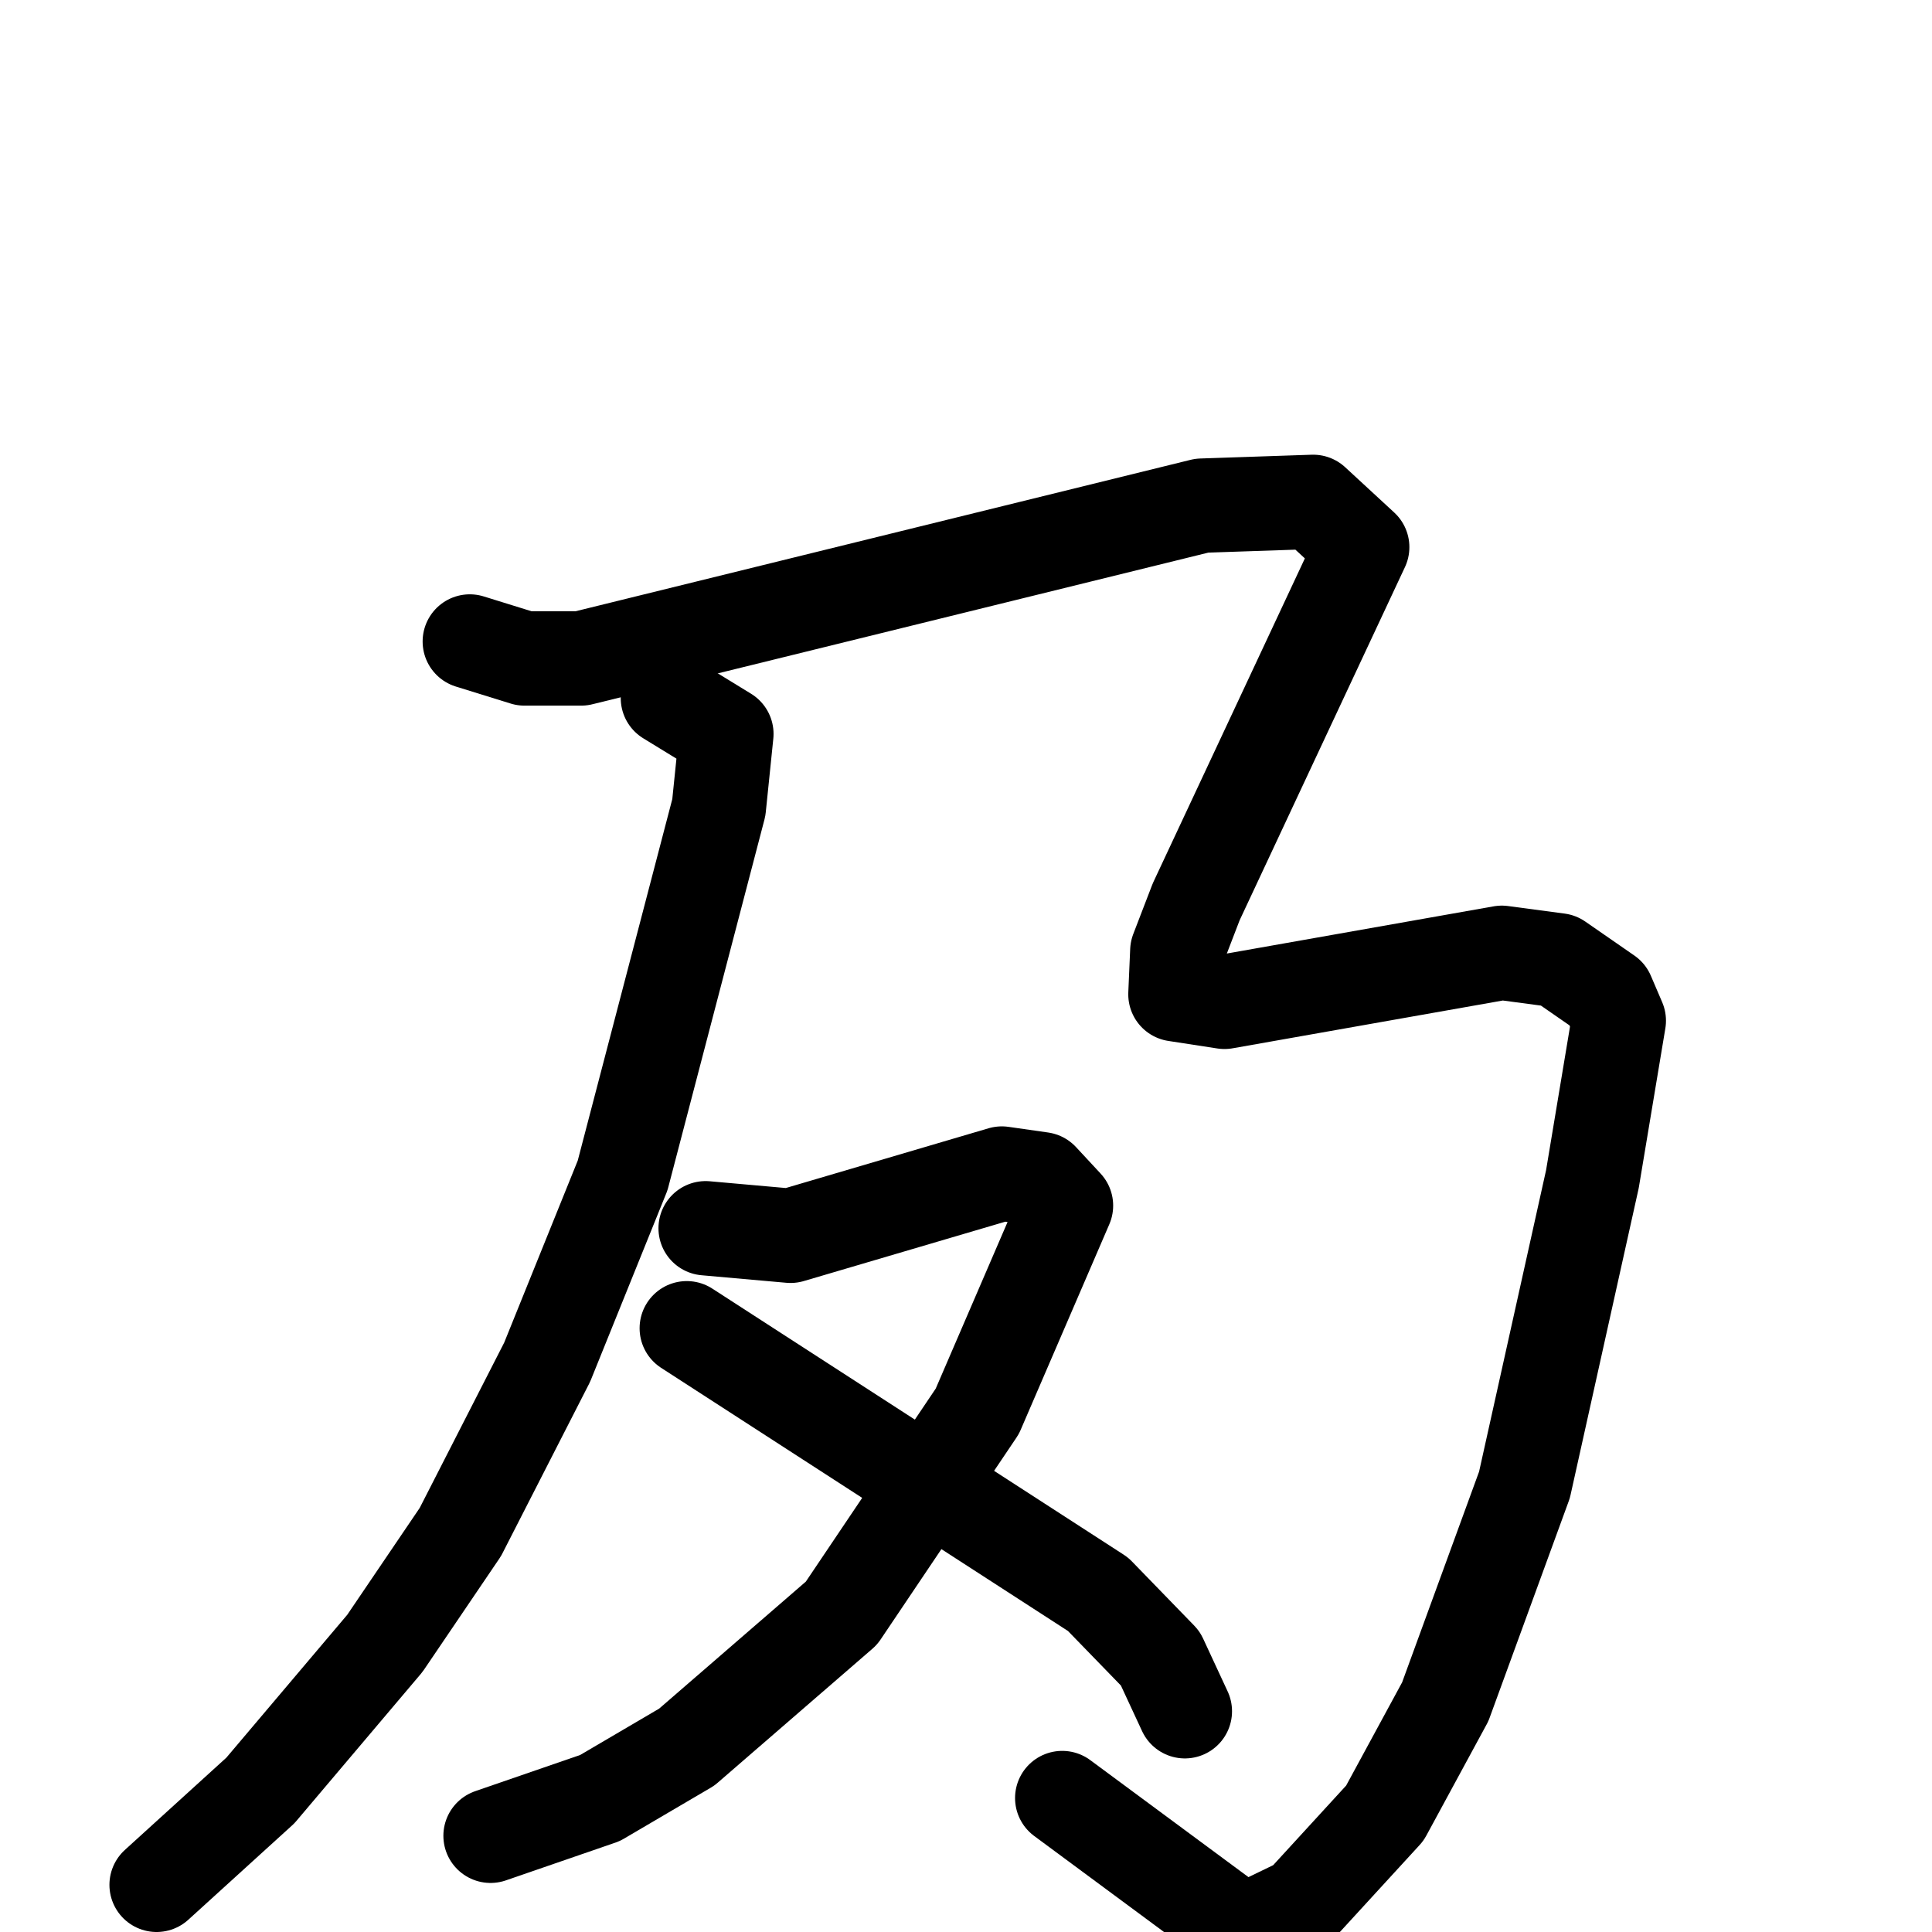 <svg xmlns="http://www.w3.org/2000/svg" viewBox="0 0 1024 1024">
  <g style="fill:none;stroke:#000000;stroke-width:50;stroke-linecap:round;stroke-linejoin:round;" transform="scale(1, 1) translate(0, 0)">
    <path d="M 249.0,340.0 L 278.0,349.0 L 308.0,349.0 L 637.0,268.0 L 696.0,266.0 L 722.0,290.0 L 634.0,478.0 L 624.0,504.0 L 623.0,527.0 L 649.0,531.0 L 796.0,505.0 L 826.0,509.0 L 852.0,527.0 L 858.0,541.0 L 844.0,625.0 L 808.0,787.0 L 766.0,902.0 L 734.0,961.0 L 690.0,1009.0 L 659.0,1024.0 L 563.0,953.0"/>
    <path d="M 354.0,370.0 L 385.0,389.0 L 381.0,428.0 L 330.0,623.0 L 290.0,722.0 L 244.0,812.0 L 204.0,871.0 L 138.0,949.0 L 83.0,999.0"/>
    <path d="M 374.0,651.0 L 419.0,655.0 L 531.0,622.0 L 552.0,625.0 L 565.0,639.0 L 518.0,748.0 L 446.0,855.0 L 364.0,926.0 L 318.0,953.0 L 260.0,973.0"/>
    <path d="M 364.0,704.0 L 582.0,845.0 L 615.0,879.0 L 628.0,907.0"/>
  </g>
</svg>
